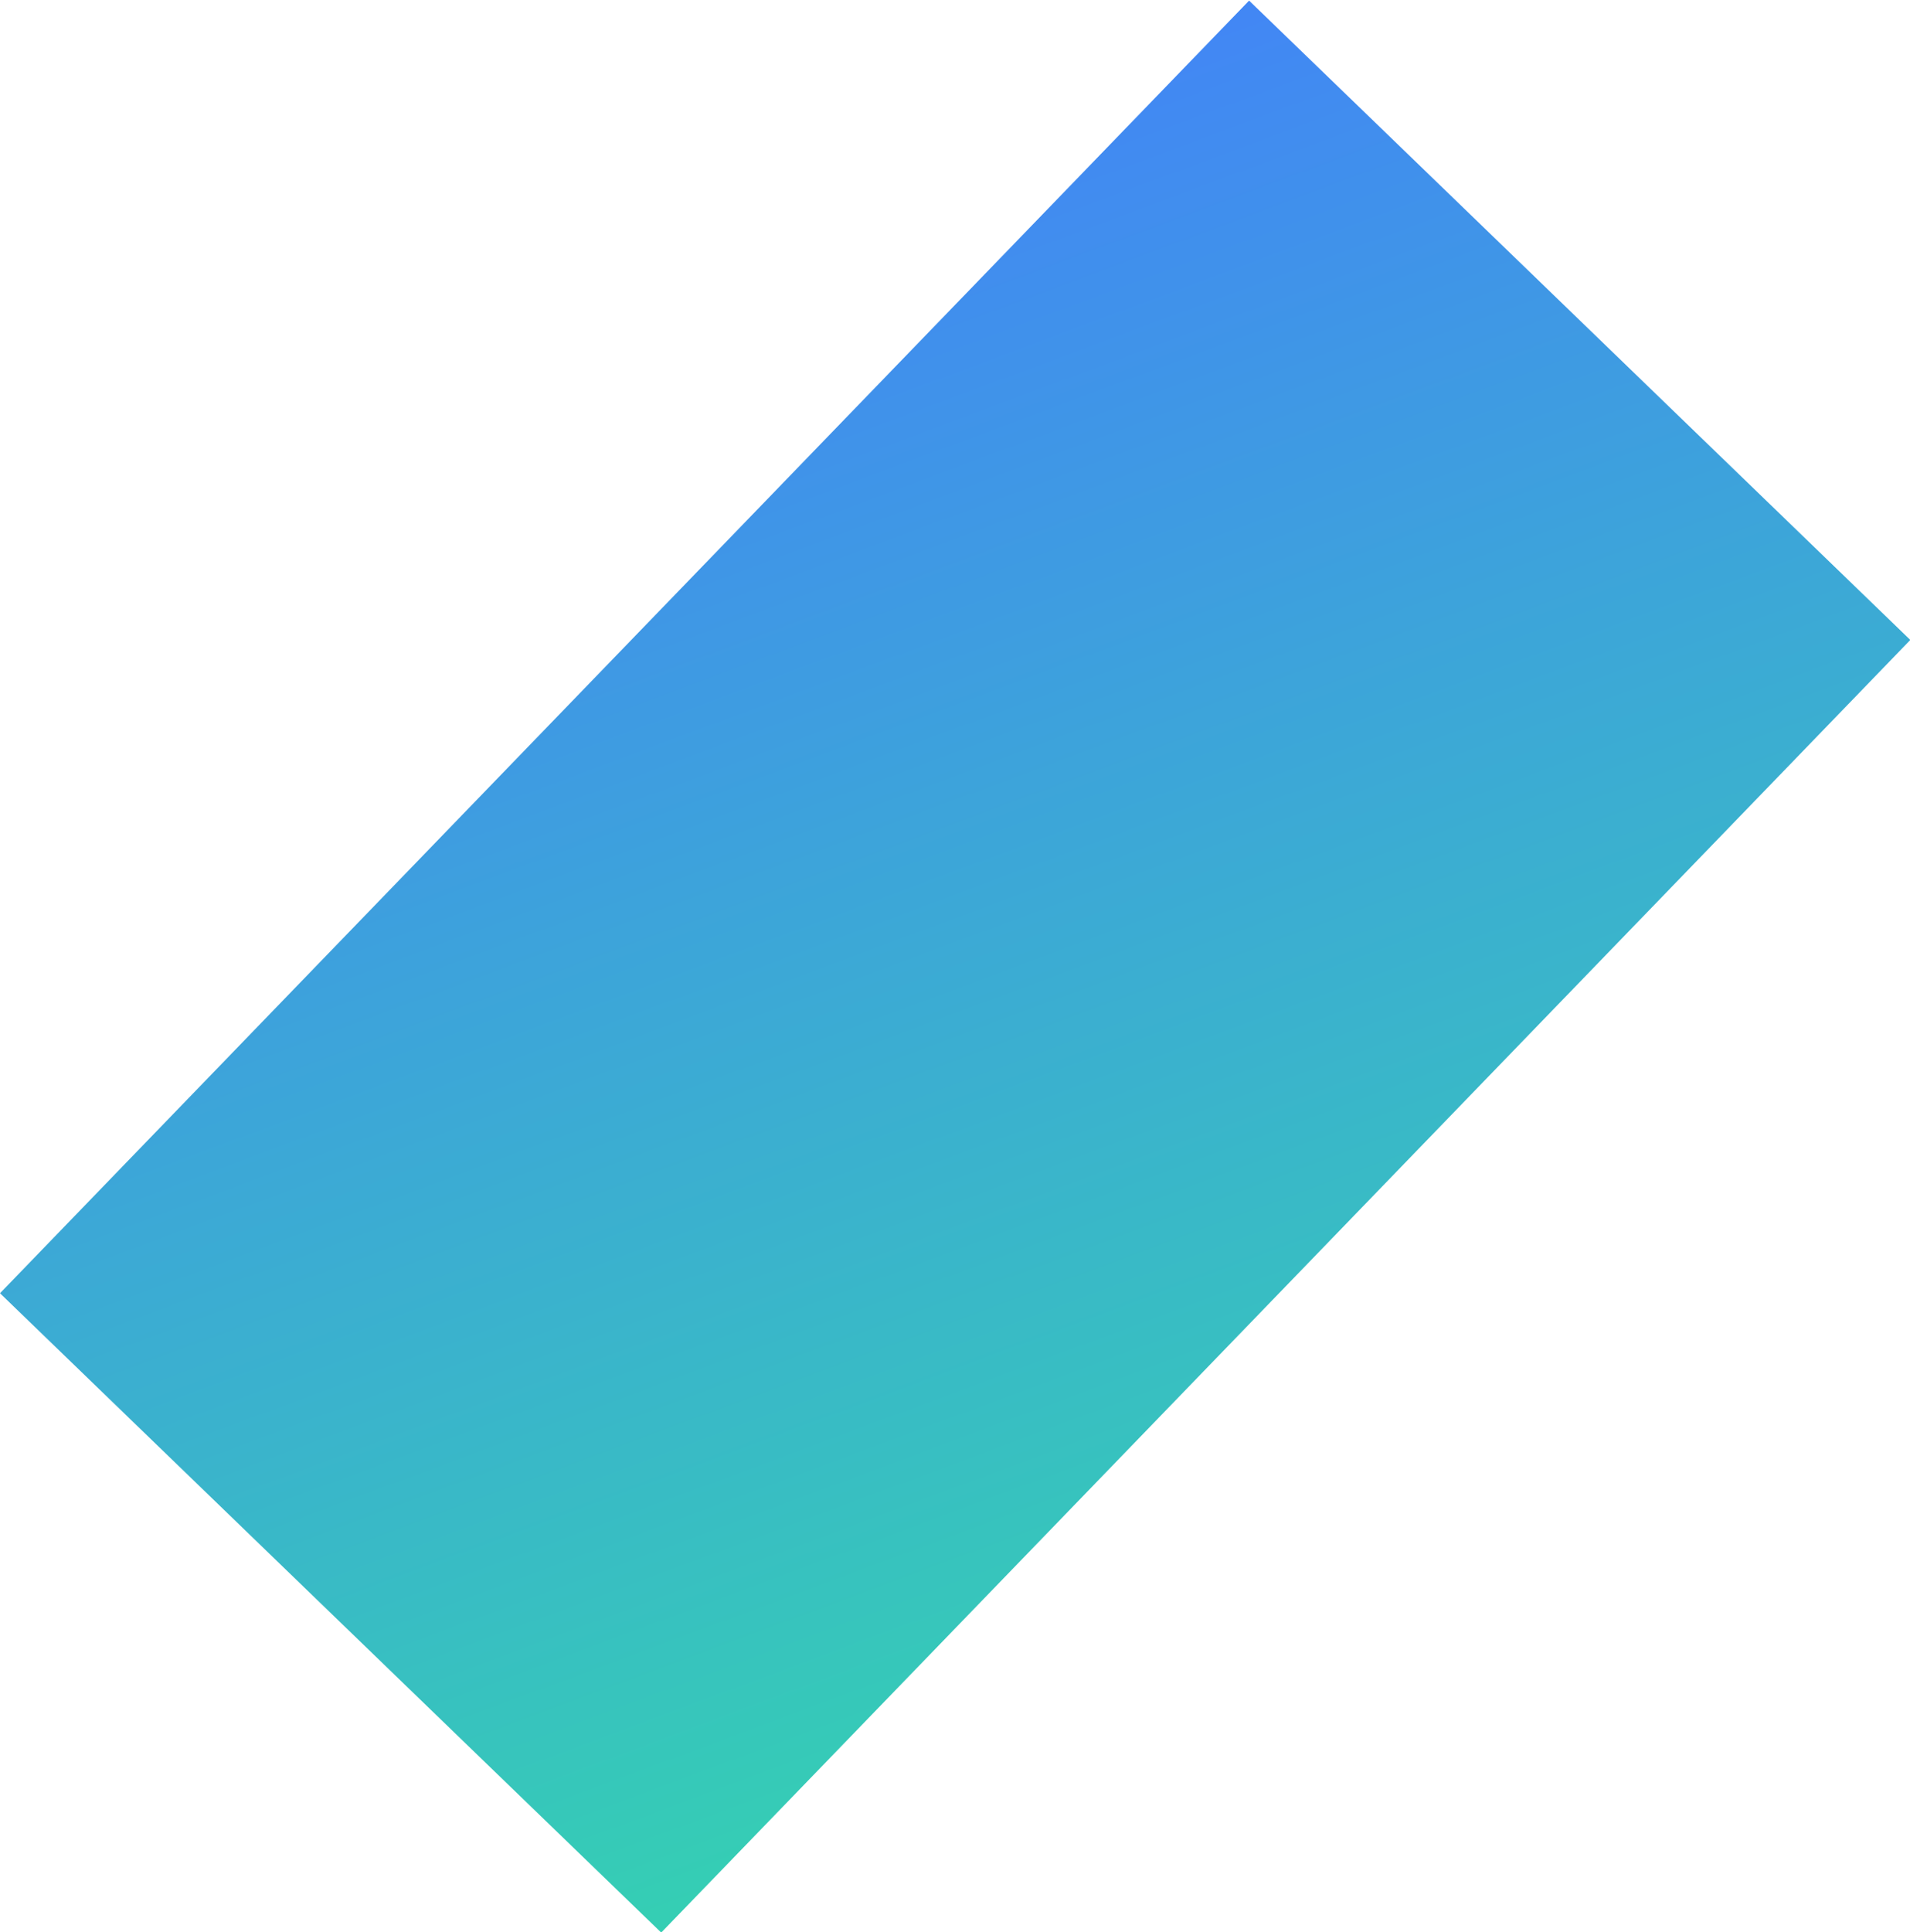 <svg id="Component_13_1" data-name="Component 13 – 1" xmlns="http://www.w3.org/2000/svg" xmlns:xlink="http://www.w3.org/1999/xlink" width="409.153" height="413.794" viewBox="0 0 409.153 413.794">
  <defs>
    <linearGradient id="linear-gradient" x1="0.989" y1="-0.023" x2="0.01" y2="1.02" gradientUnits="objectBoundingBox">
      <stop offset="0" stop-color="#4286f5"/>
      <stop offset="1" stop-color="#35cfb3"/>
    </linearGradient>
  </defs>
  <rect id="Rectangle_112" data-name="Rectangle 112" width="385" height="197" transform="matrix(0.695, -0.719, 0.719, 0.695, 0, 276.946)" fill="url(#linear-gradient)"/>
</svg>
